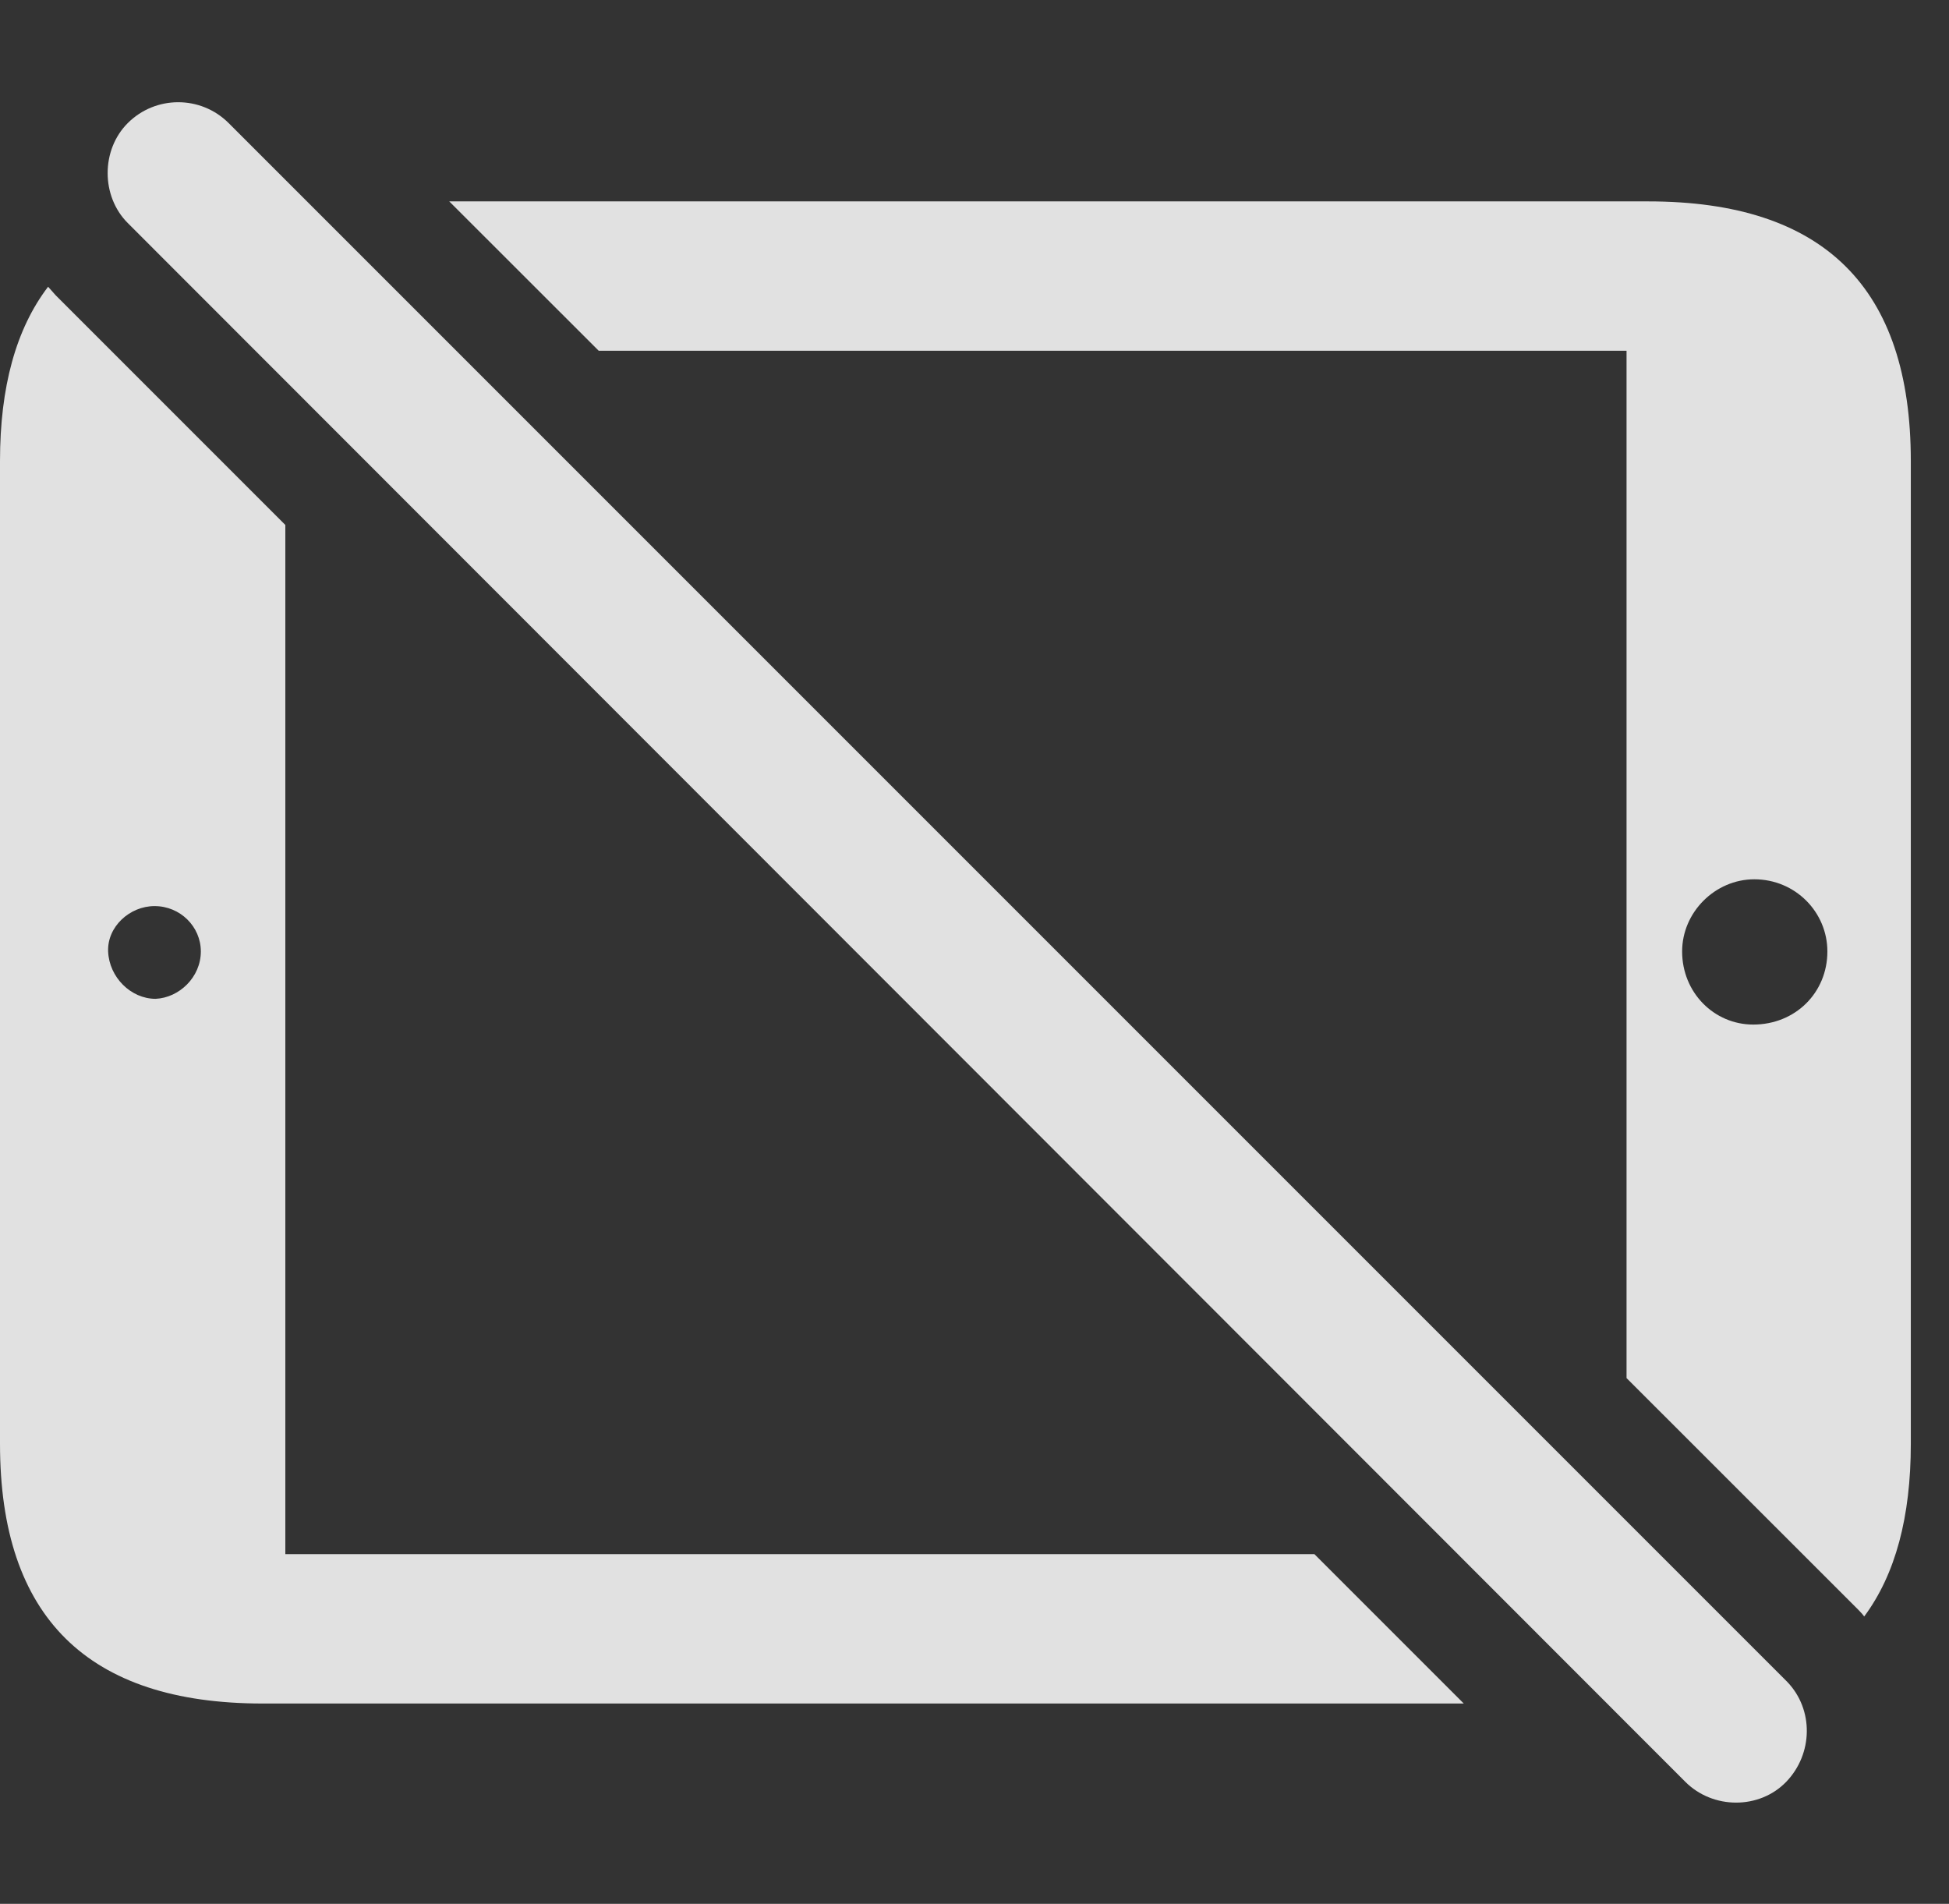 <?xml version="1.0" encoding="UTF-8"?>
<!--Generator: Apple Native CoreSVG 341-->
<!DOCTYPE svg
PUBLIC "-//W3C//DTD SVG 1.1//EN"
       "http://www.w3.org/Graphics/SVG/1.1/DTD/svg11.dtd">
<svg version="1.1" xmlns="http://www.w3.org/2000/svg" xmlns:xlink="http://www.w3.org/1999/xlink" viewBox="0 0 18.477 18.047">
 <rect x="0" y="0" width="18.477" height="18.047" fill="#333333" stroke="none"/>
 <g>
  <rect height="18.047" opacity="0" width="18.477" x="0" y="0"/>
  <path d="M0.527 2.798L2.705 4.976L2.705 14.732L12.461 14.732L13.877 16.148L2.49 16.148C0.83 16.148 0 15.327 0 13.687L0 4.37C0 3.669 0.151 3.118 0.456 2.718ZM18.115 4.37L18.115 13.687C18.115 14.379 17.969 14.925 17.673 15.323C17.657 15.3 17.637 15.28 17.617 15.259L15.42 13.063L15.42 3.325L5.676 3.325L4.259 1.909L15.625 1.909C17.295 1.909 18.115 2.73 18.115 4.37ZM15.947 9.019C15.947 9.409 16.25 9.712 16.621 9.712C17.021 9.712 17.324 9.409 17.324 9.019C17.324 8.647 17.021 8.335 16.631 8.335C16.26 8.335 15.947 8.647 15.947 9.019ZM1.025 9.019C1.035 9.263 1.24 9.468 1.475 9.468C1.699 9.458 1.904 9.263 1.904 9.019C1.904 8.784 1.709 8.589 1.465 8.589C1.23 8.589 1.016 8.784 1.025 9.019Z" fill="white" fill-opacity="0.85"/>
  <path d="M15.977 16.89C16.24 17.153 16.68 17.153 16.934 16.89C17.188 16.626 17.197 16.206 16.943 15.942L2.168 1.167C1.904 0.903 1.475 0.903 1.211 1.167C0.957 1.421 0.957 1.86 1.211 2.114Z" fill="white" fill-opacity="0.85"/>
 </g>
</svg>
